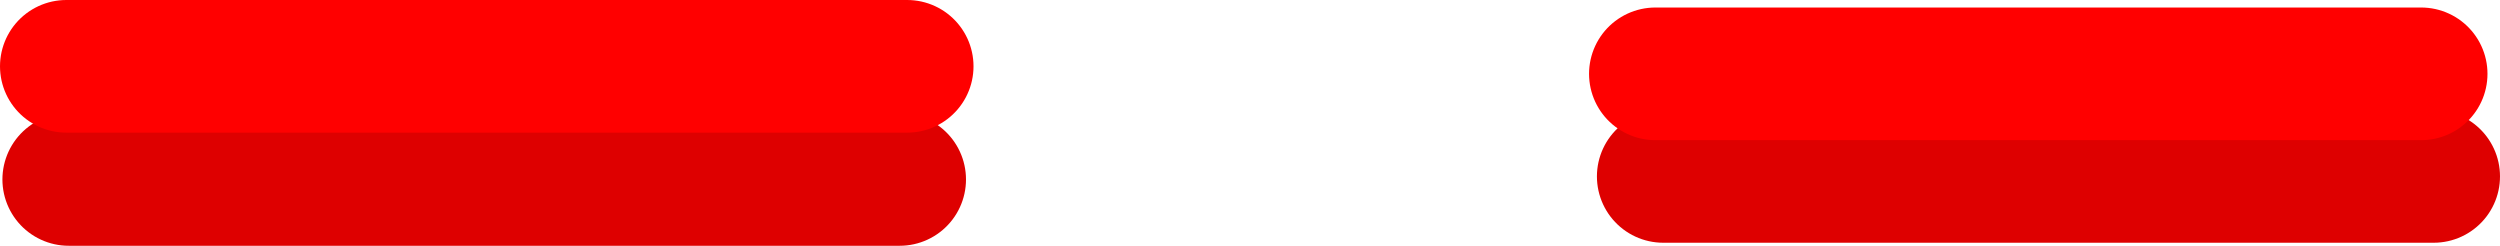 <svg version="1.1" xmlns="http://www.w3.org/2000/svg" xmlns:xlink="http://www.w3.org/1999/xlink" width="499.482" height="49.103" viewBox="0,0,499.482,49.103"><g transform="translate(12.733,-319.268)"><g data-paper-data="{&quot;isPaintingLayer&quot;:true}" fill="none" fill-rule="nonzero" stroke-width="26.5" stroke-linecap="round" stroke-linejoin="miter" stroke-miterlimit="10" stroke-dasharray="" stroke-dashoffset="0" style="mix-blend-mode: normal"><path d="M1,355.121h166.015" stroke="#de0000"/><path d="M473.498,354.515h-153.928" stroke="#de0000"/><path d="M0.517,332.518h168" stroke="#ff0000"/><path d="M470.997,334.02h-153" stroke="#ff0000"/></g></g></svg>